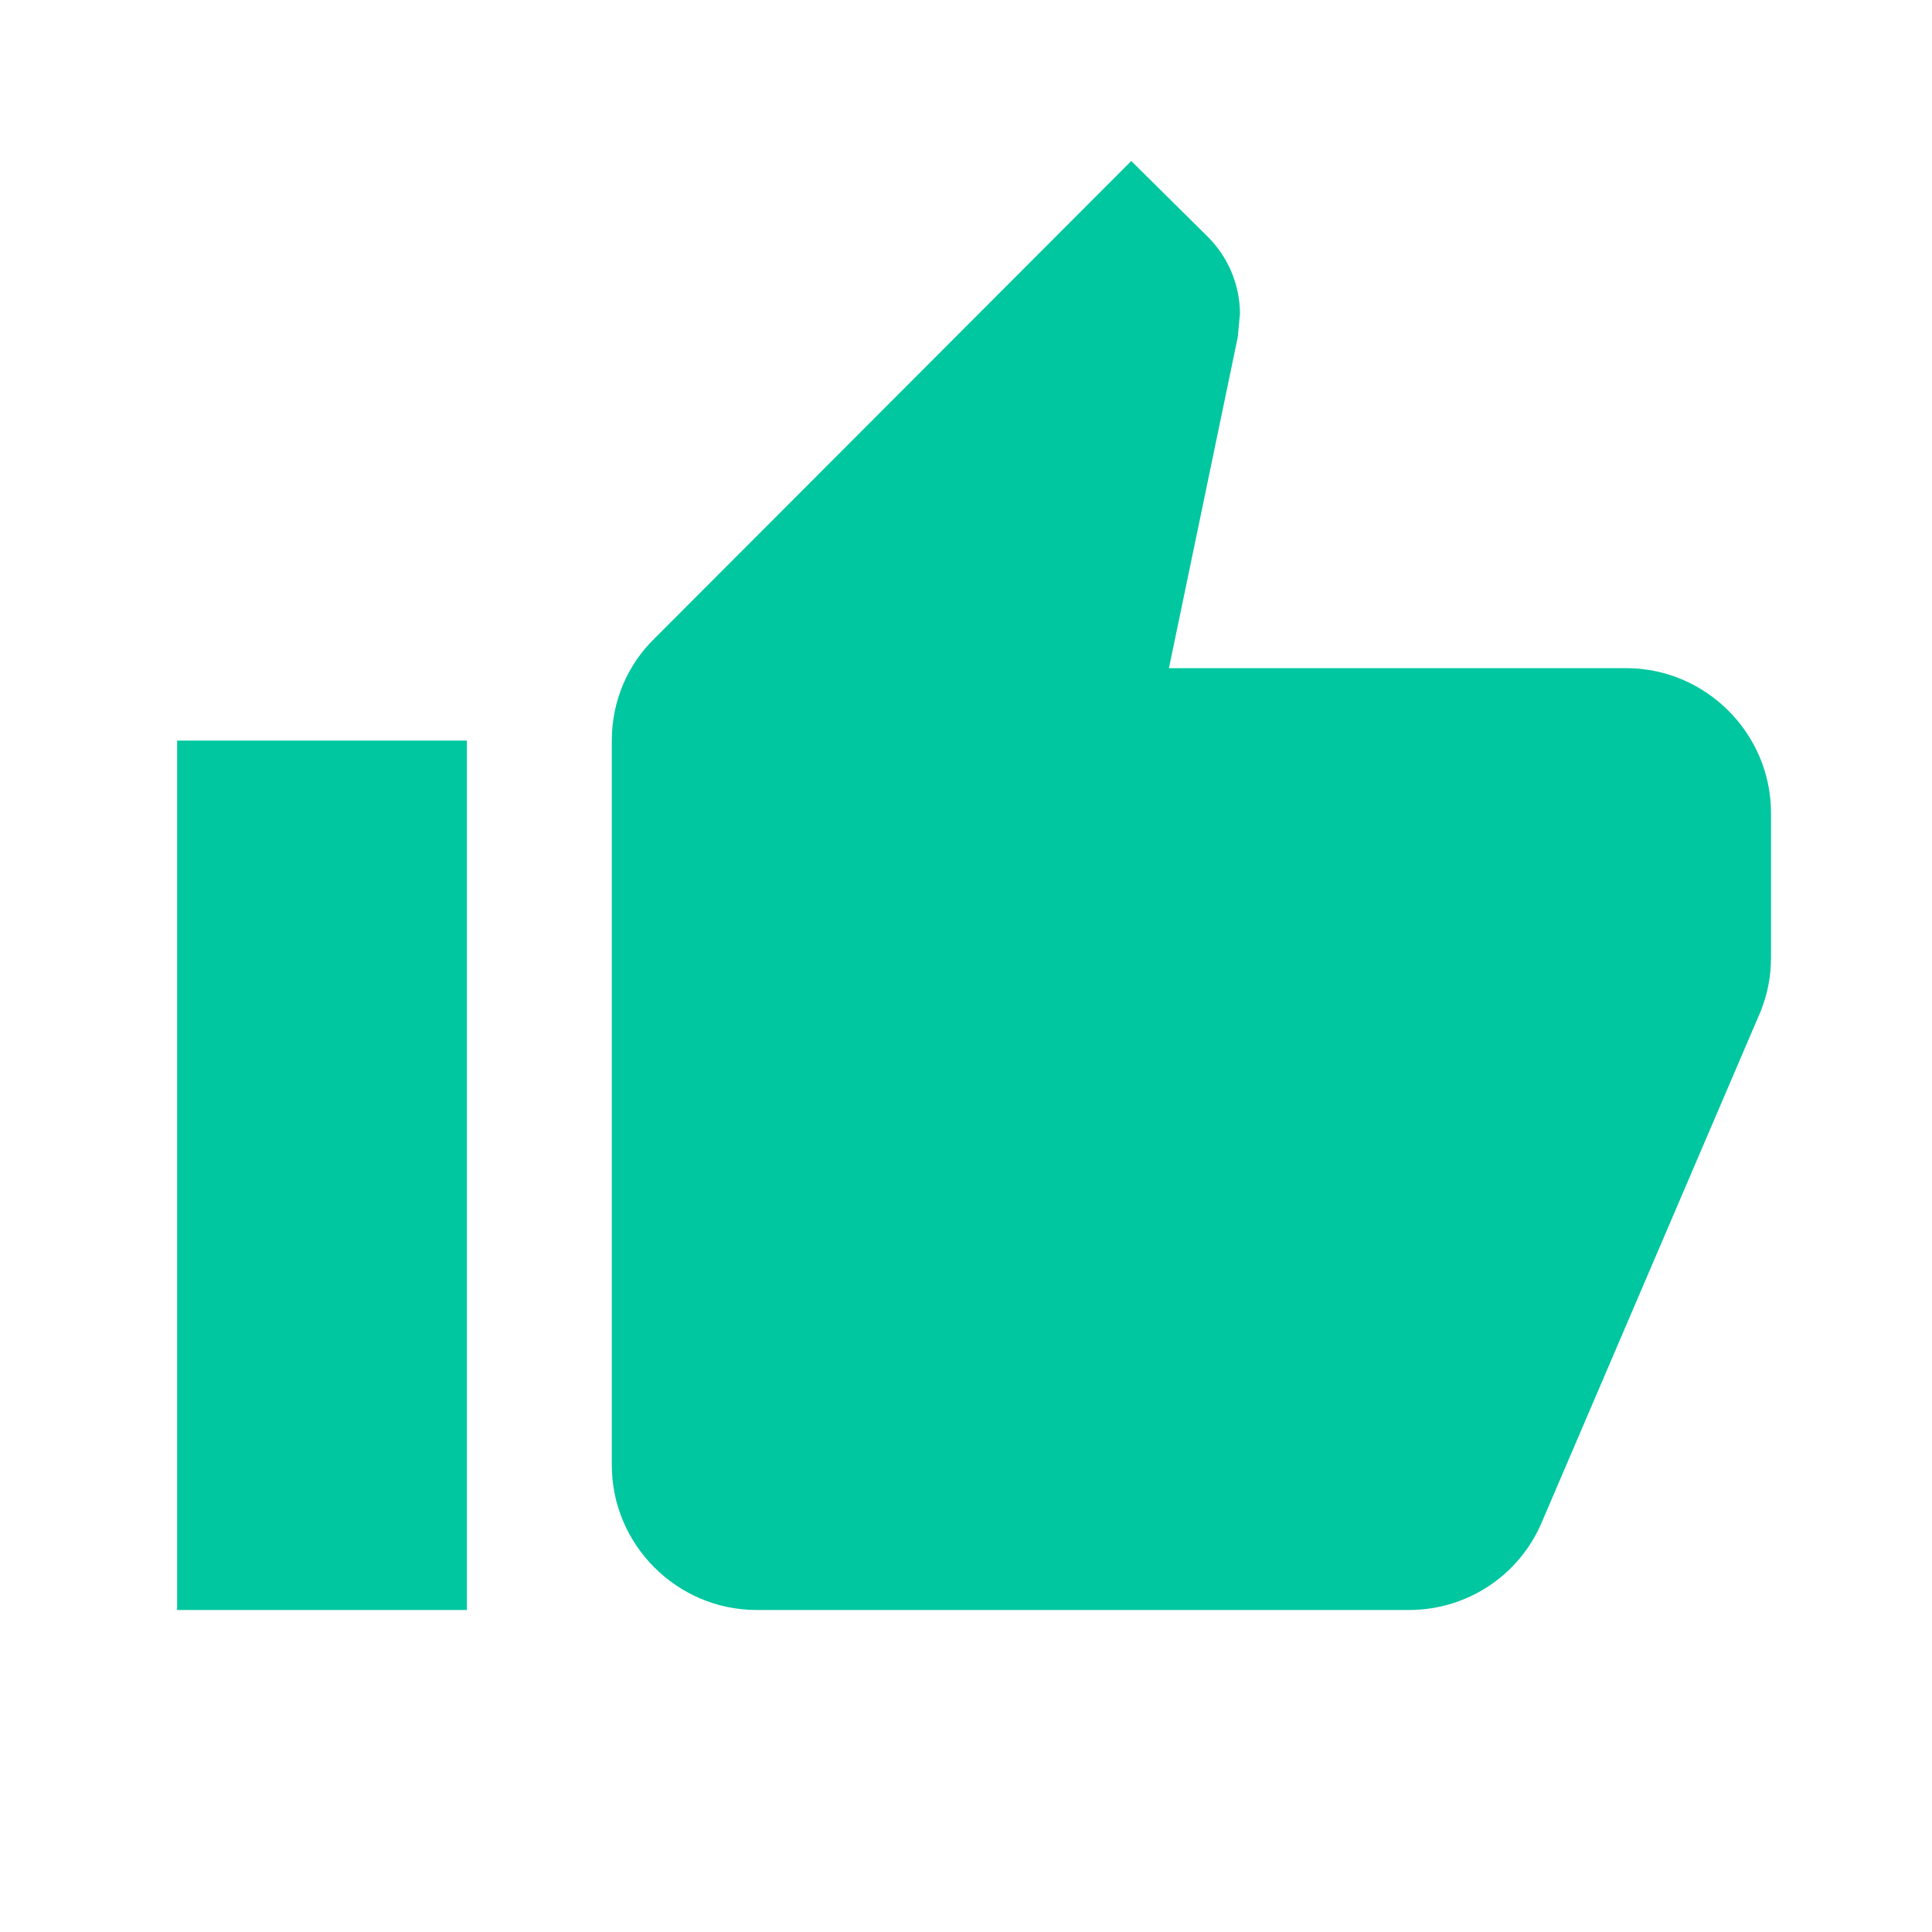 <svg width="24" height="24" viewBox="0 0 24 24" fill="none" xmlns="http://www.w3.org/2000/svg">
<path d="M2.2 20H5.8V9.2H2.2V20ZM22 10.1C22 9.11 21.19 8.3 20.2 8.3H14.521L15.376 4.187L15.403 3.899C15.403 3.53 15.25 3.188 15.007 2.945L14.053 2L8.131 7.931C7.798 8.255 7.6 8.705 7.6 9.2V18.2C7.6 19.19 8.41 20 9.4 20H17.5C18.247 20 18.886 19.55 19.156 18.902L21.874 12.557C21.955 12.35 22 12.134 22 11.9V10.1Z" fill="#00C79F"/>
</svg>
